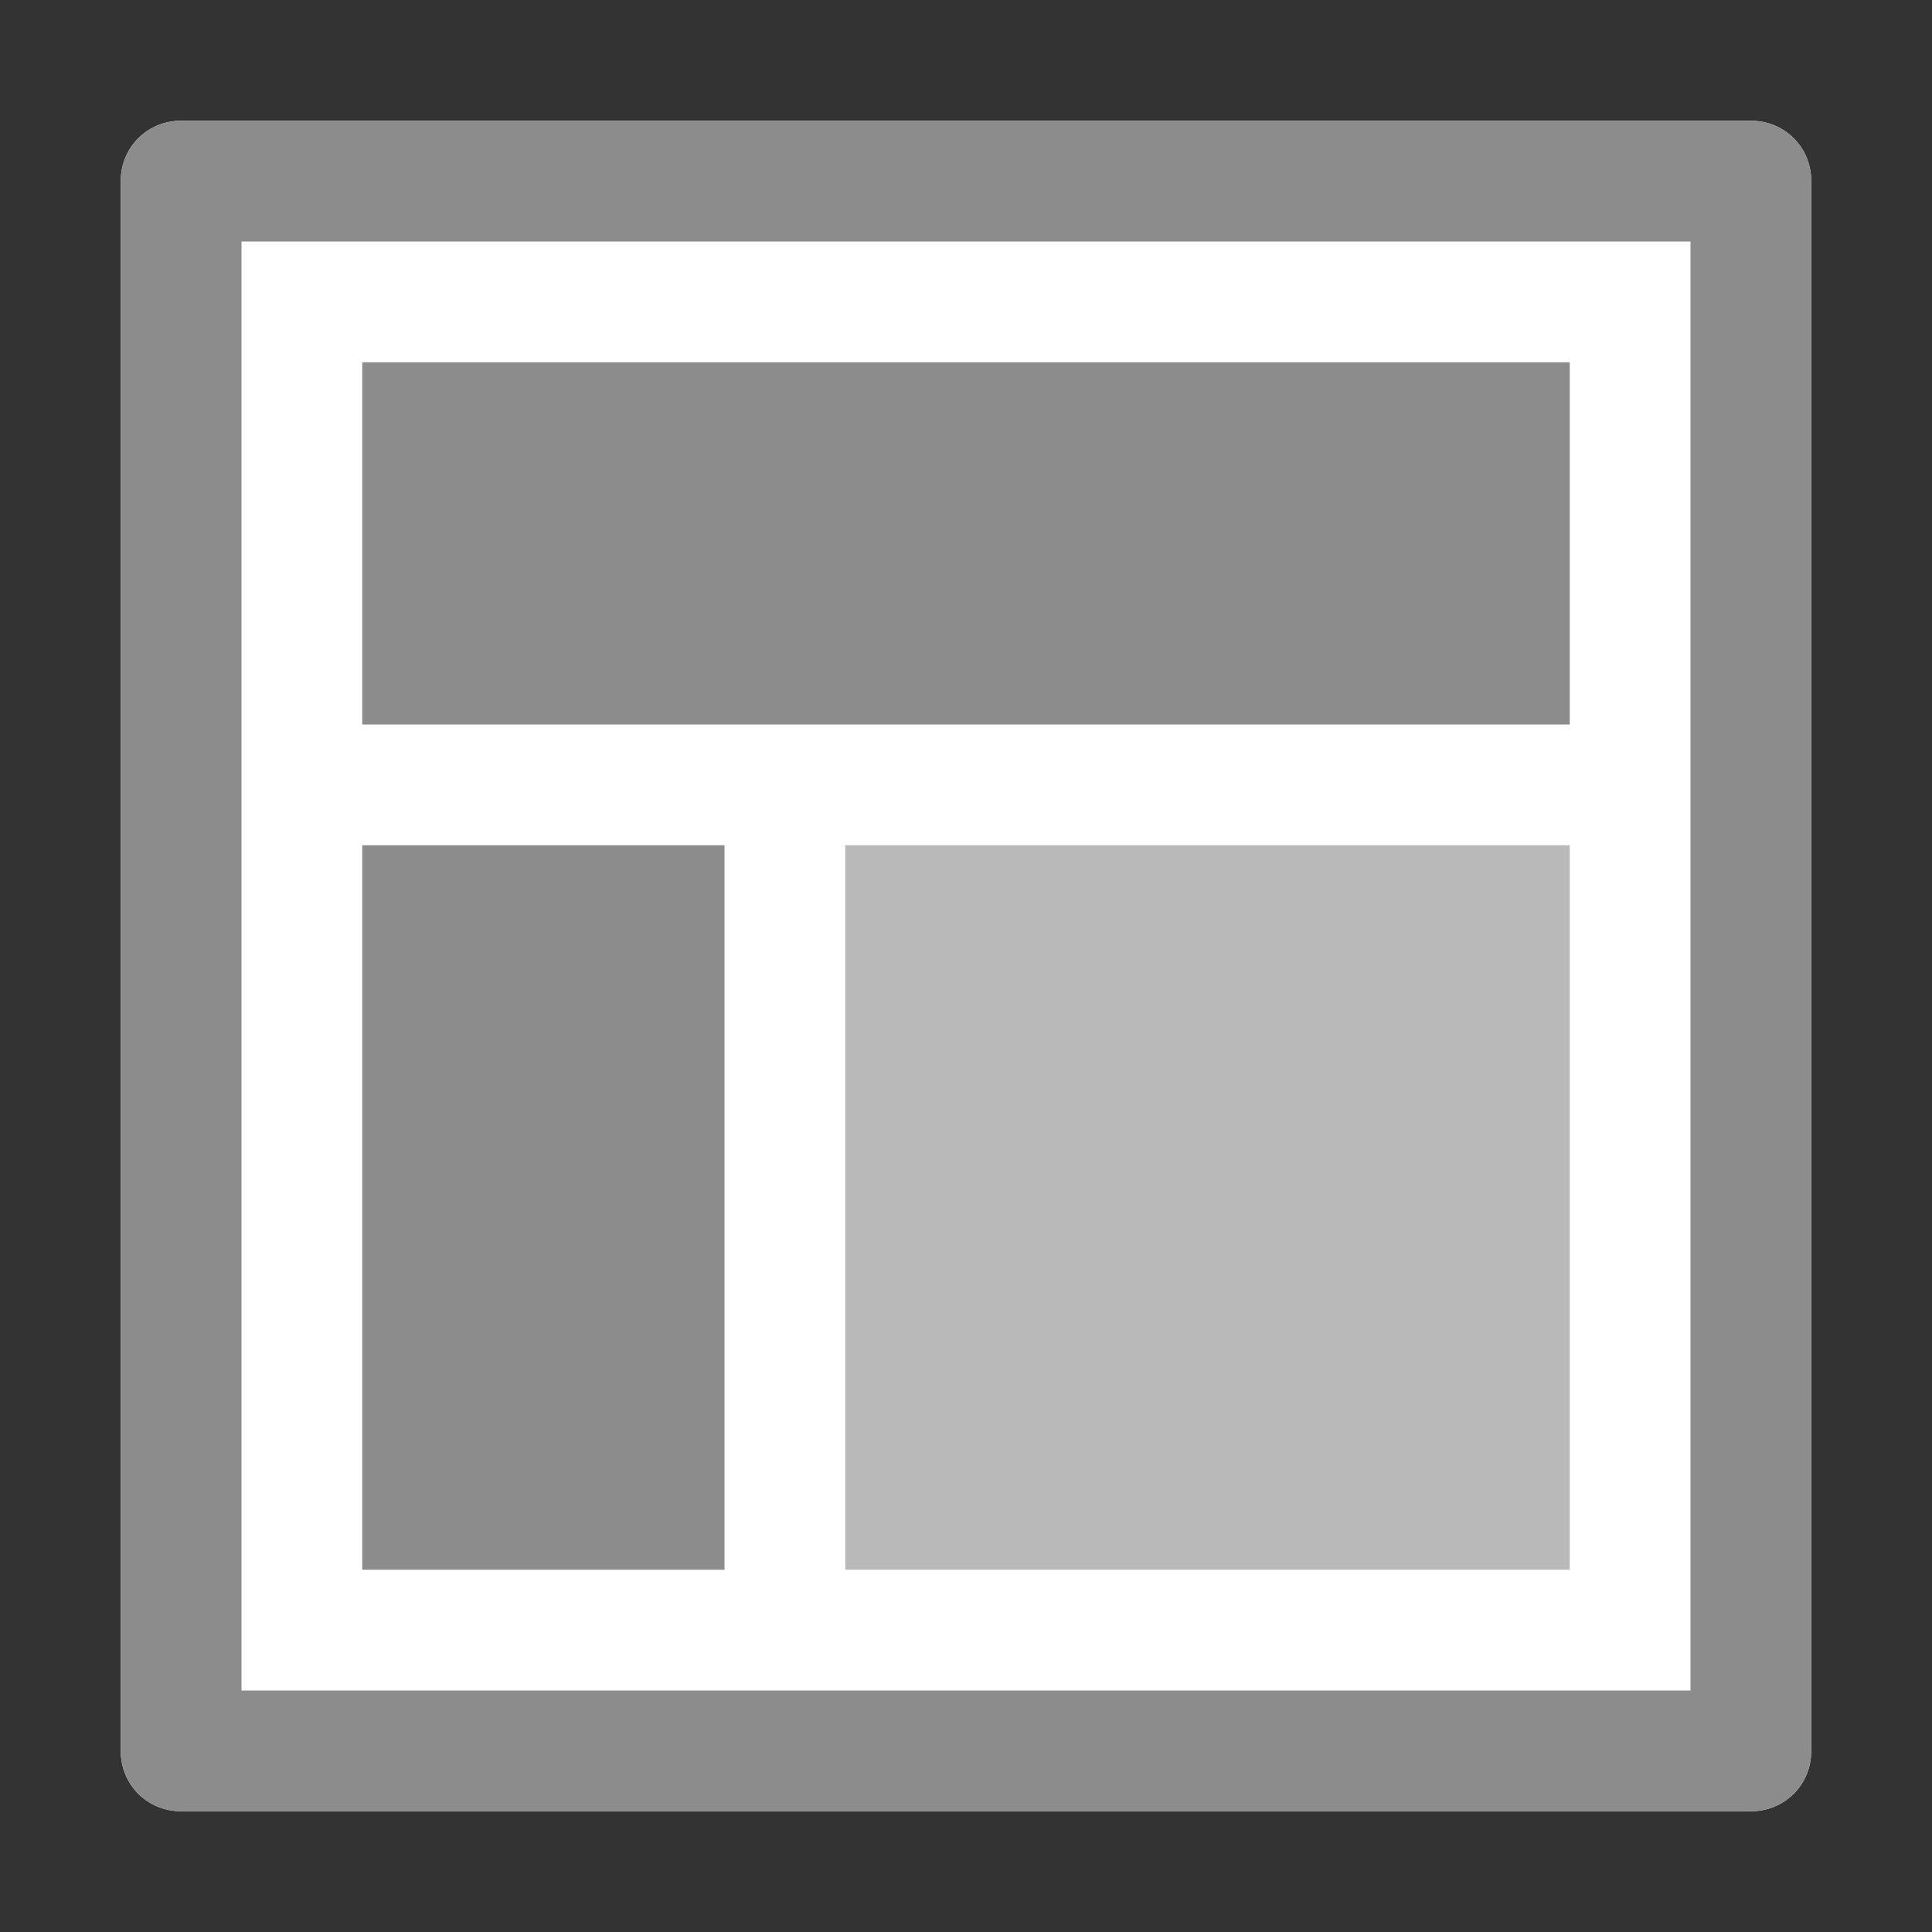 <?xml version="1.0" encoding="utf-8"?>
<!-- Generator: Adobe Illustrator 19.1.0, SVG Export Plug-In . SVG Version: 6.00 Build 0)  -->
<svg version="1.1" id="mimetypes-x-content-template-static"
	 xmlns="http://www.w3.org/2000/svg" xmlns:xlink="http://www.w3.org/1999/xlink" x="0px" y="0px" viewBox="0 0 16 16"
	 enable-background="new 0 0 16 16" xml:space="preserve">
<rect x="0" y="0" width="16" height="16" fill="#333333" stroke="none"/>
<path fill="#FFFFFF" d="M1.5,1h13C14.78,1,15,1.22,15,1.5v13c0,0.28-0.22,0.5-0.5,0.5h-13C1.22,15,1,14.78,1,14.5v-13
	C1,1.22,1.22,1,1.5,1z"/>
<path fill="#8C8C8C" d="M14,2v12H2V2H14 M1,1.5v13C1,14.78,1.22,15,1.5,15h13c0.28,0,0.5-0.22,0.5-0.5v-13C15,1.22,14.78,1,14.5,1
	h-13C1.22,1,1,1.22,1,1.5z"/>
<path fill="#8C8C8C" d="M3,3h10v3H3V3z"/>
<path fill="#8C8C8C" d="M3,7h3v6H3V7z"/>
<path fill="#B9B9B9" d="M7,7h6v6H7V7z"/>
</svg>
